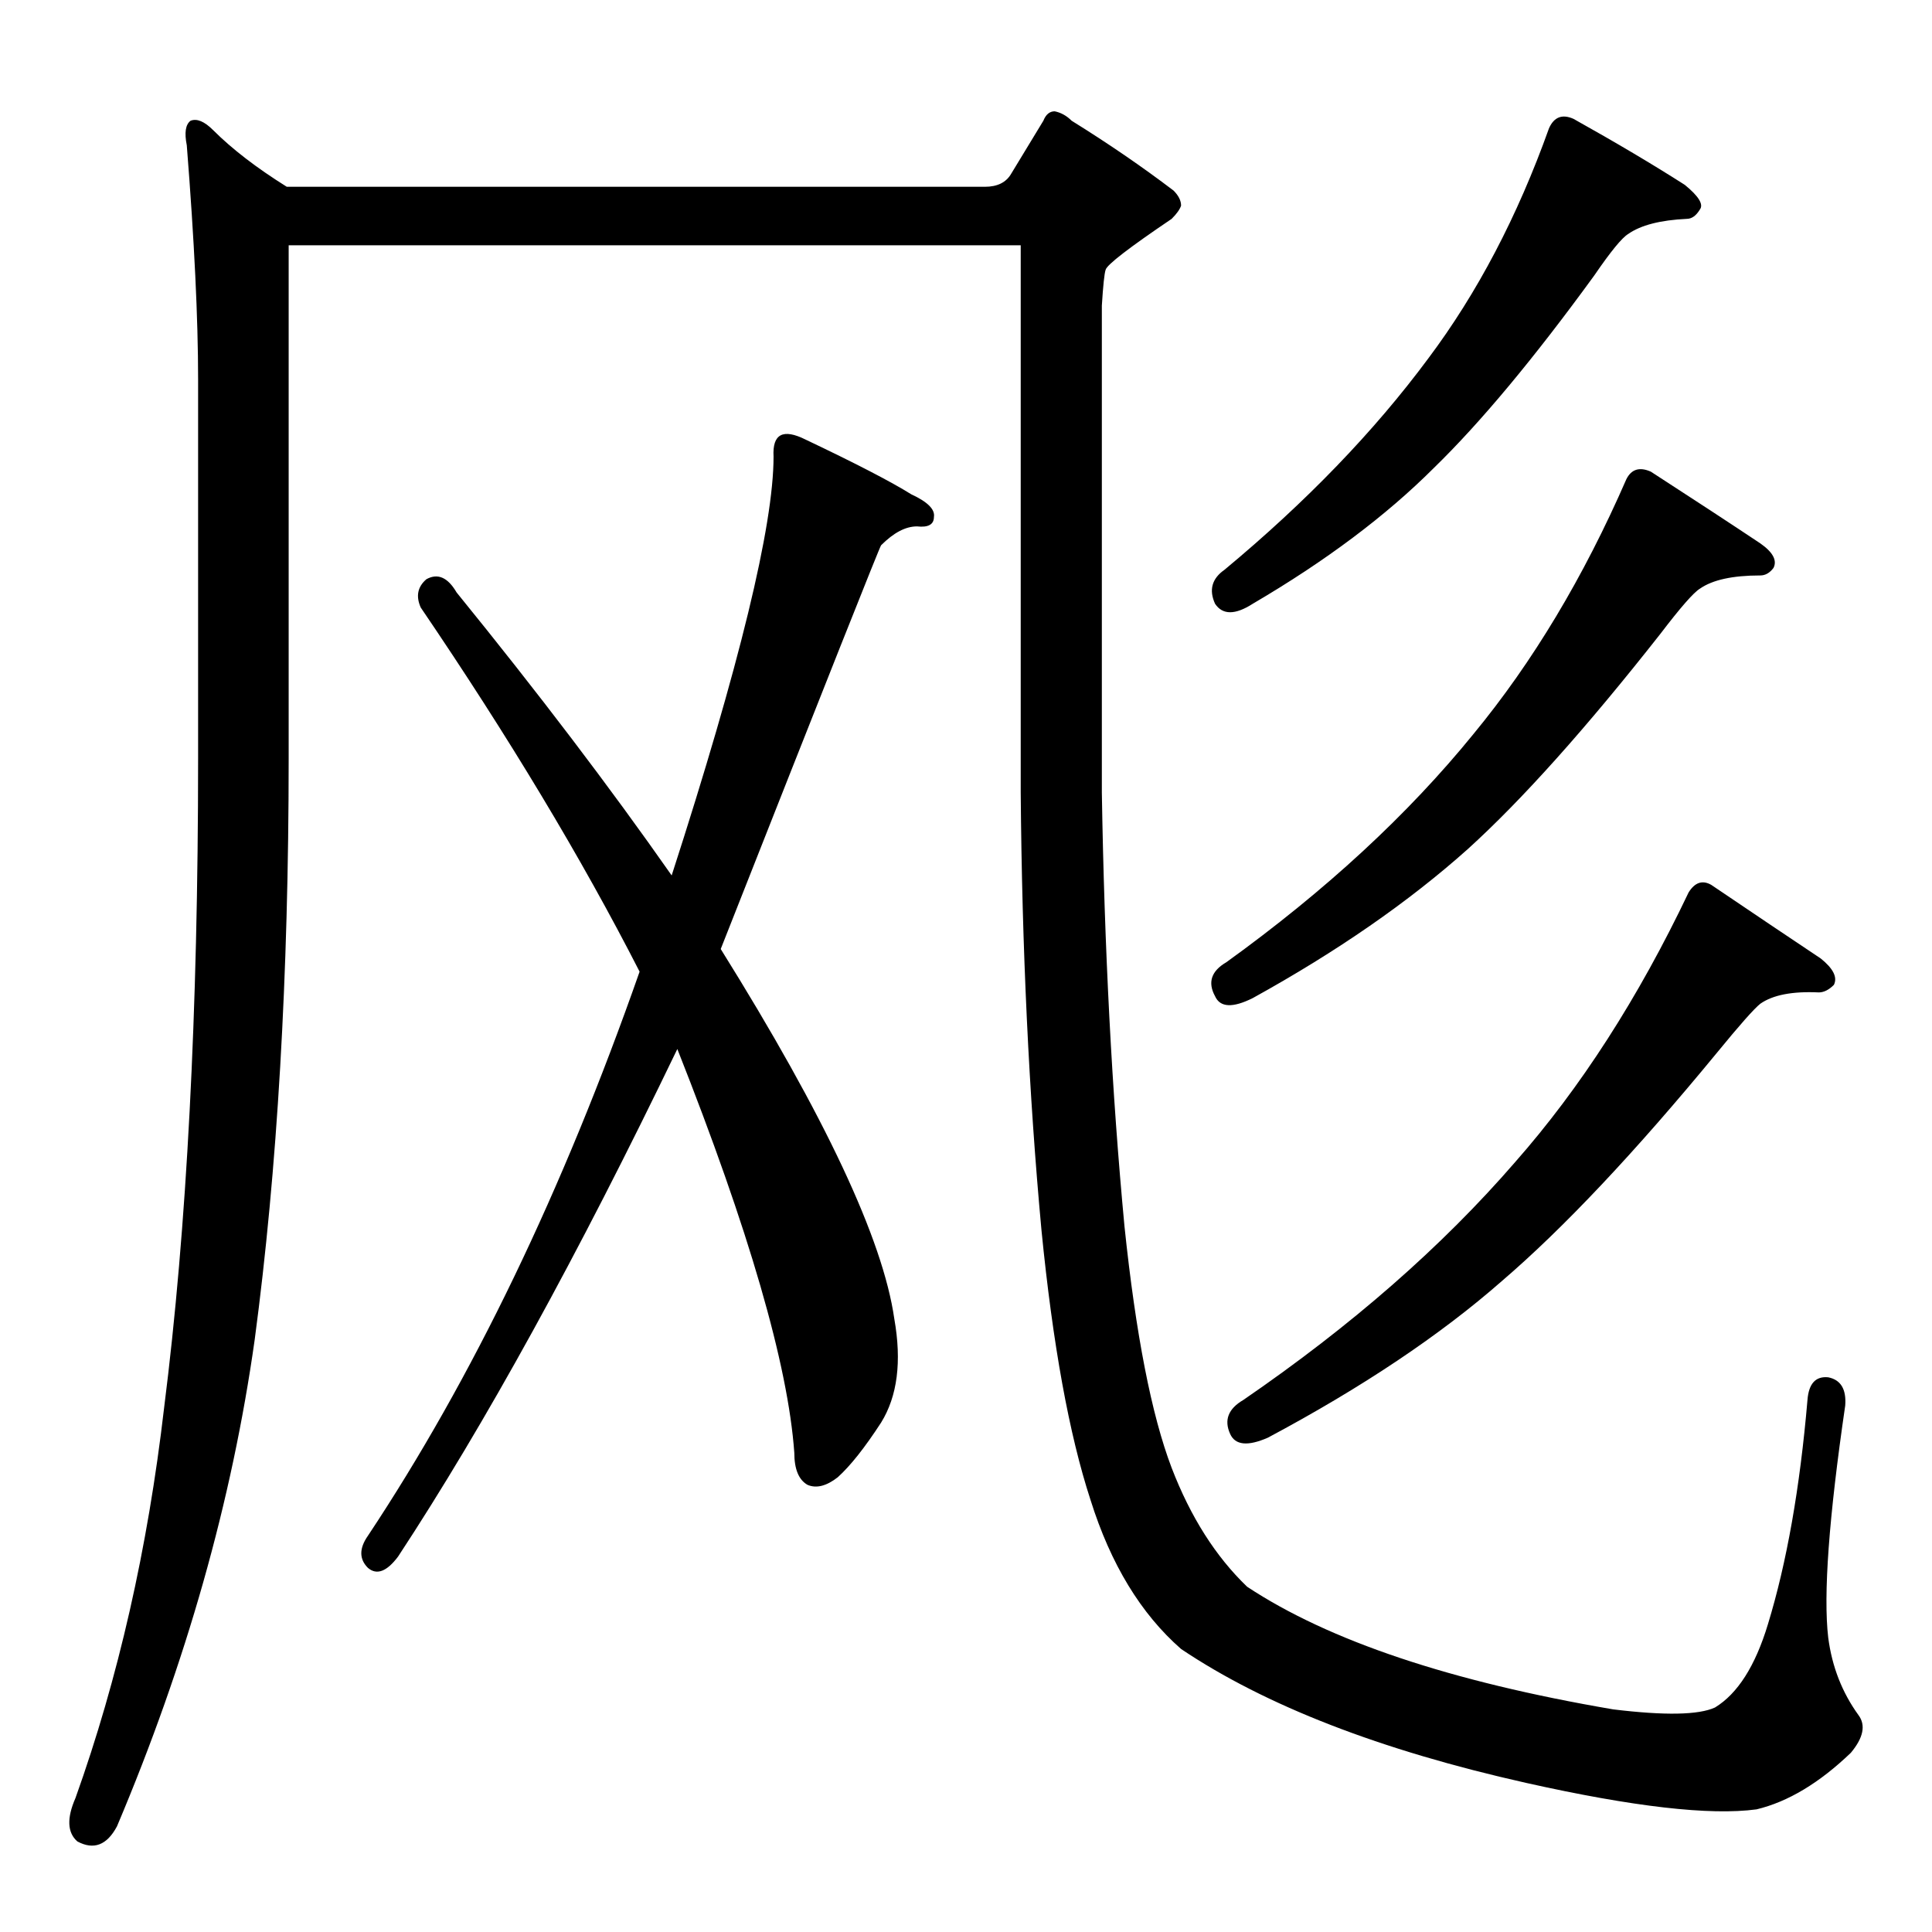 <?xml version="1.0" standalone="no"?>
<!DOCTYPE svg PUBLIC "-//W3C//DTD SVG 1.1//EN" "http://www.w3.org/Graphics/SVG/1.1/DTD/svg11.dtd" >
<svg xmlns="http://www.w3.org/2000/svg" xmlns:xlink="http://www.w3.org/1999/xlink" version="1.1" viewBox="0 -205 1024 1024">
  <g transform="matrix(1 0 0 -1 0 819)">
   <path fill="currentColor"
d="M834 961q34 -19 59 -35q11 -9 8 -13q-3 -5 -7 -5q-21 -1 -31 -8q-5 -3 -18 -22q-48 -66 -85 -102q-38 -38 -96 -72q-14 -9 -20 0q-5 11 5 18q65 54 108 112q39 52 64 122q4 9 13 5zM875 774q34 -22 58 -38q10 -7 7 -13q-3 -4 -7 -4q-22 0 -32 -7q-5 -3 -21 -24
q-59 -75 -102 -114q-47 -42 -114 -79q-16 -8 -20 1q-6 11 6 18q79 57 131 121q47 57 81 135q4 8 13 4zM907 555q34 -23 58 -39q10 -8 7 -14q-4 -4 -8 -4q-21 1 -31 -6q-5 -4 -23 -26q-65 -79 -114 -121q-49 -43 -124 -83q-16 -7 -20 2q-5 11 7 18q86 59 144 126
q52 59 92 143q5 8 12 4zM153 622q0 -173 -18 -308q-18 -128 -73 -258q-8 -15 -21 -8q-8 7 -1 23q34 95 47 207q18 142 18 344v201q0 48 -6 124q-2 10 2 13q5 2 12 -5q15 -15 39 -30h370q10 0 14 7l17 28q2 5 6 5q5 -1 9 -5q29 -18 54 -37q4 -4 4 -8q-1 -3 -5 -7
q-34 -23 -35 -27q-1 -3 -2 -19v-258q2 -124 12 -230q9 -86 25 -128q15 -39 40 -63q65 -43 194 -65q41 -5 54 1q18 11 28 44q15 49 21 119q1 13 11 12q10 -2 9 -15q-13 -89 -9 -123q3 -23 16 -41q6 -8 -4 -20q-25 -24 -50 -30q-37 -5 -122 14q-116 26 -183 71q-32 28 -48 79
q-17 52 -26 143q-10 108 -11 232v290h-388v-272zM223 702q-4 9 3 15q9 5 16 -7q65 -80 114 -150q54 167 54 222q-1 18 17 9q40 -19 56 -29q13 -6 12 -12q0 -6 -9 -5q-9 0 -19 -10q-1 -1 -85 -214q83 -133 92 -196q6 -34 -7 -55q-13 -20 -23 -29q-9 -7 -16 -4q-7 4 -7 17
q-5 70 -62 214q-79 -164 -148 -269q-9 -12 -16 -6q-7 7 0 17q83 125 144 299q-46 90 -116 193z" />
  </g>

</svg>
